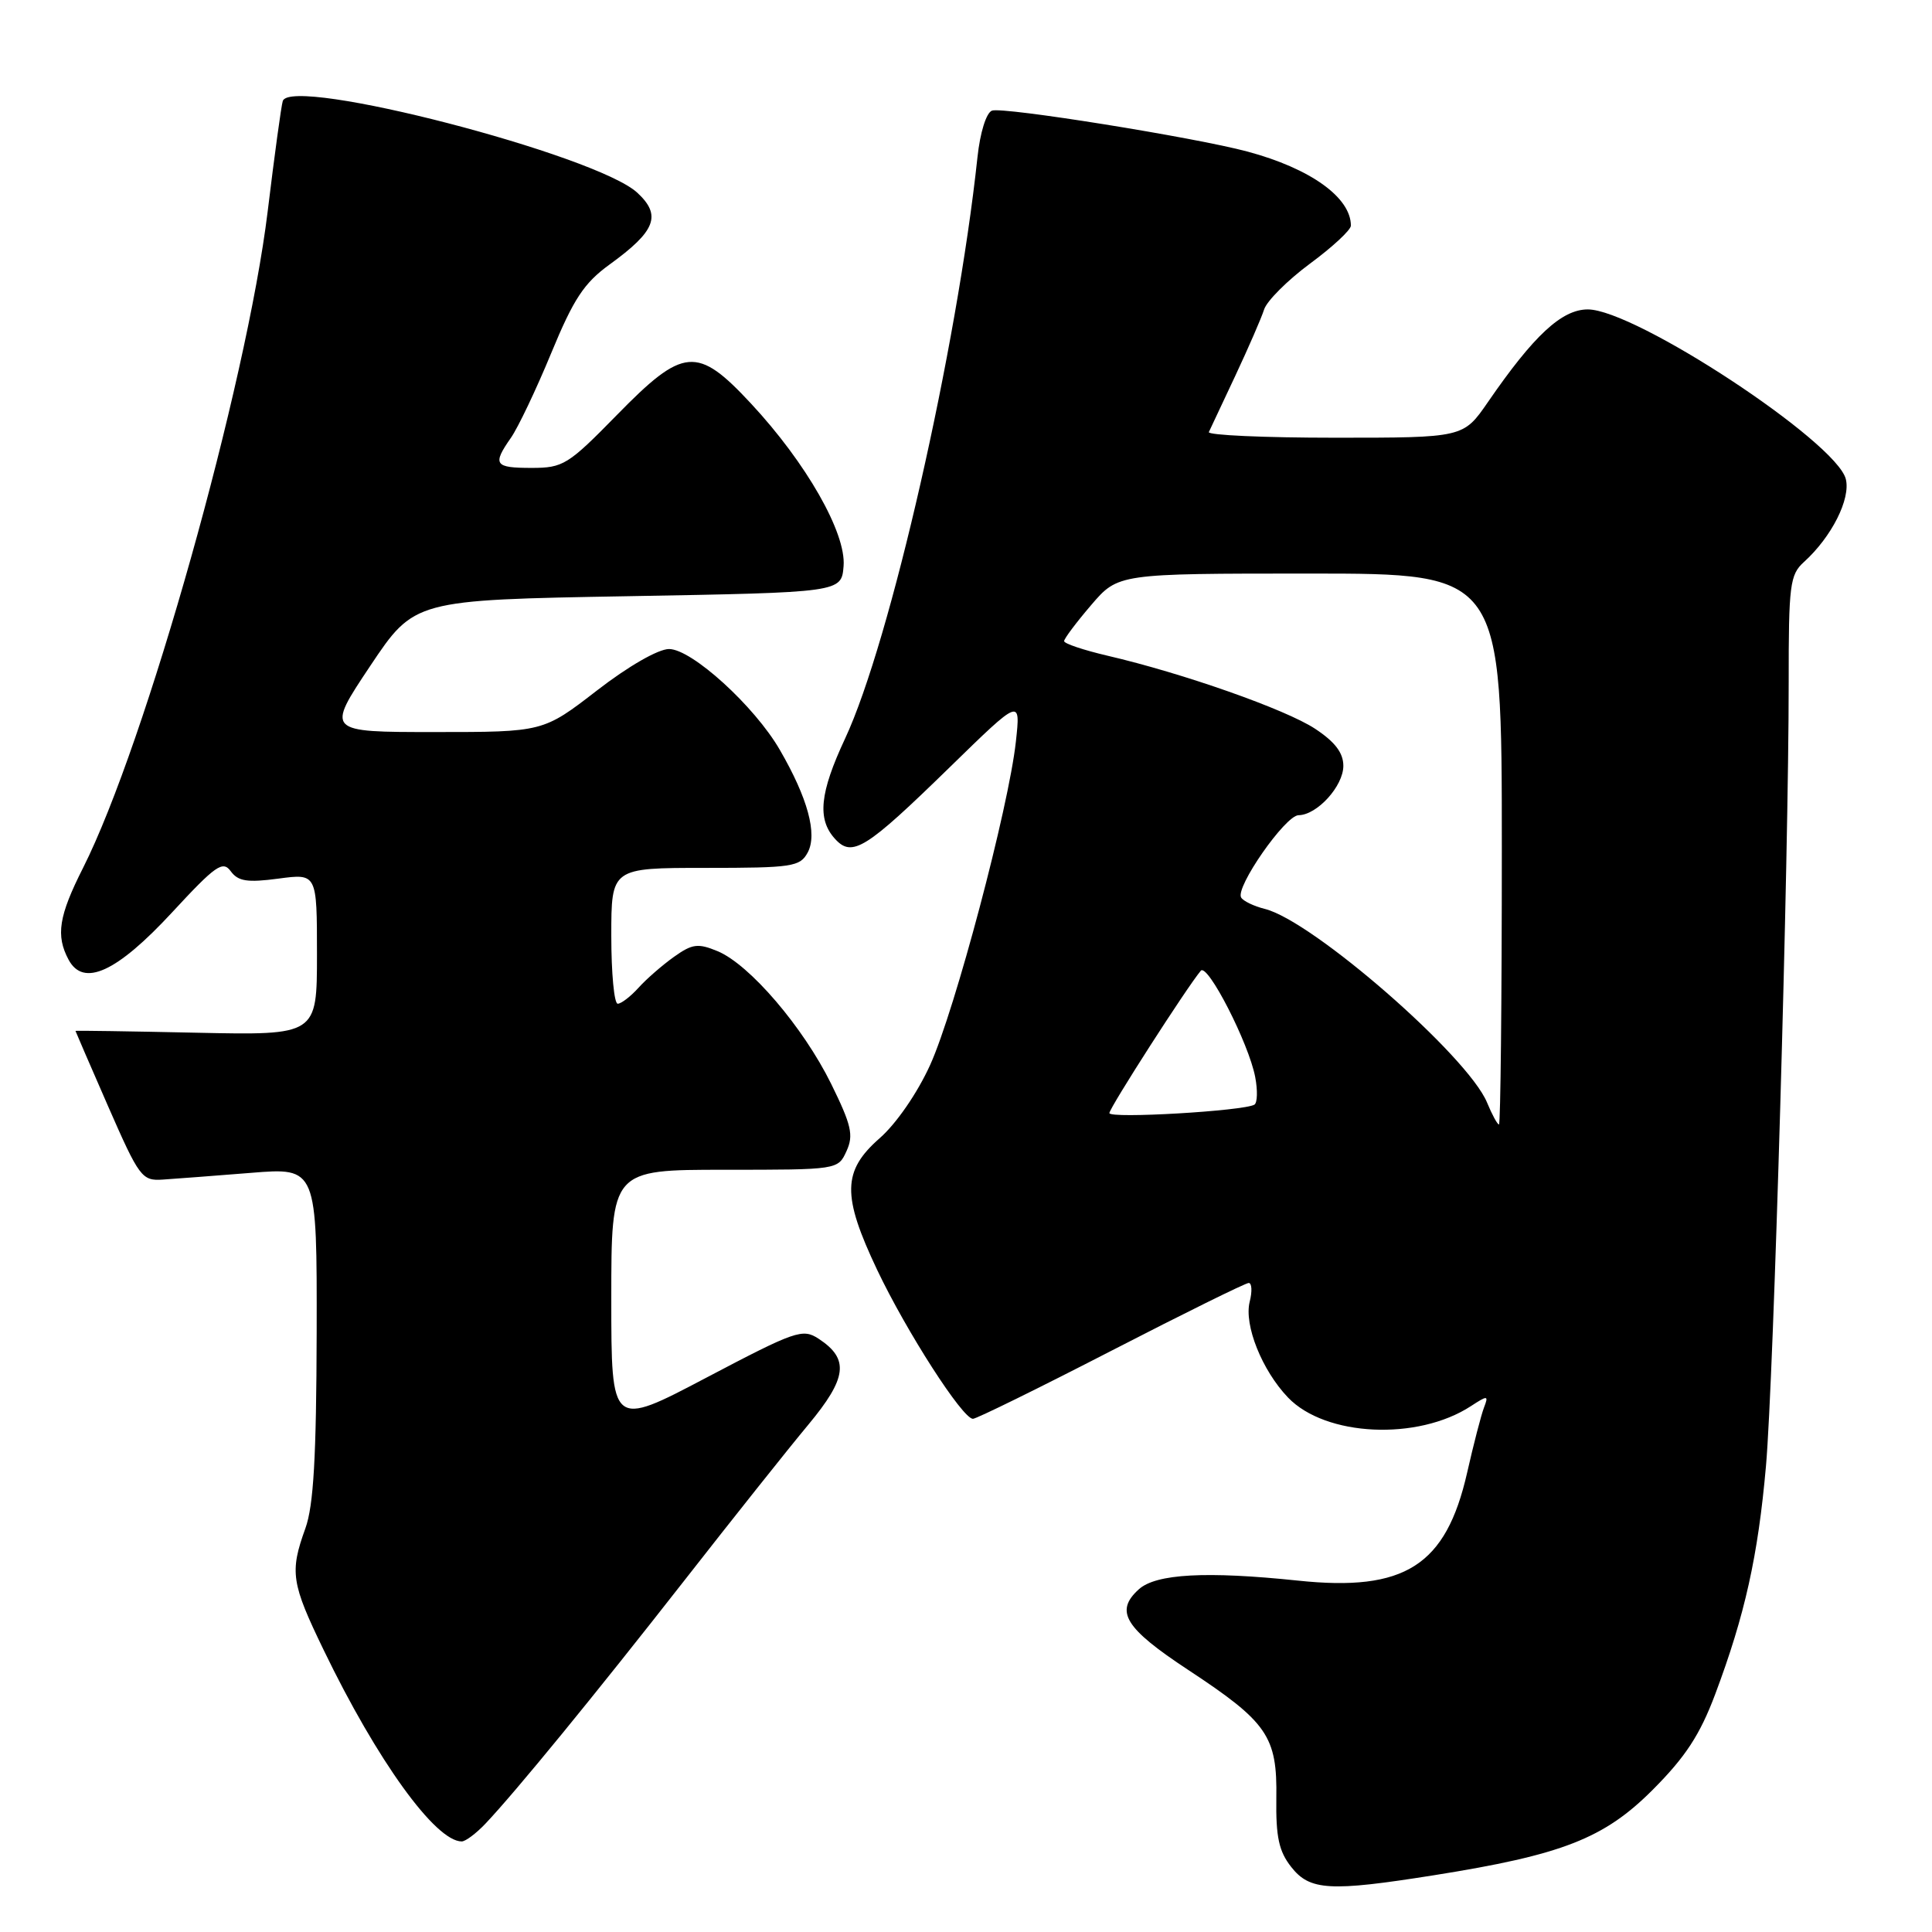 <?xml version="1.0" encoding="UTF-8" standalone="no"?>
<!DOCTYPE svg PUBLIC "-//W3C//DTD SVG 1.1//EN" "http://www.w3.org/Graphics/SVG/1.1/DTD/svg11.dtd" >
<svg xmlns="http://www.w3.org/2000/svg" xmlns:xlink="http://www.w3.org/1999/xlink" version="1.1" viewBox="0 0 256 256">
 <g >
 <path fill="currentColor"
d=" M 190.00 248.48 C 207.00 245.78 212.54 243.62 218.98 237.17 C 223.33 232.81 225.25 229.88 227.27 224.50 C 231.21 214.01 232.95 206.17 234.00 194.26 C 235.02 182.69 237.02 113.56 237.01 90.40 C 237.00 77.50 237.17 76.15 239.03 74.47 C 242.70 71.15 245.24 66.11 244.58 63.48 C 243.34 58.54 216.67 41.00 210.39 41.00 C 206.94 41.00 203.23 44.45 197.15 53.29 C 193.90 58.00 193.90 58.00 176.87 58.00 C 167.50 58.00 159.99 57.66 160.18 57.25 C 160.38 56.84 161.95 53.48 163.69 49.78 C 165.42 46.09 167.14 42.14 167.50 41.01 C 167.86 39.88 170.59 37.15 173.57 34.94 C 176.56 32.74 179.00 30.47 179.00 29.90 C 179.00 26.17 173.65 22.33 165.32 20.09 C 158.34 18.21 132.84 14.12 131.44 14.66 C 130.68 14.95 129.87 17.56 129.52 20.83 C 126.80 46.22 117.95 85.09 111.98 97.86 C 108.62 105.05 108.26 108.53 110.63 111.14 C 112.91 113.66 114.69 112.55 125.87 101.64 C 135.24 92.50 135.24 92.50 134.61 98.26 C 133.66 107.00 126.53 133.88 123.25 141.11 C 121.56 144.83 118.77 148.88 116.57 150.81 C 111.61 155.16 111.55 158.40 116.23 168.27 C 120.12 176.45 127.54 188.00 128.92 188.00 C 129.38 188.00 137.62 183.95 147.23 179.00 C 156.84 174.05 165.04 170.00 165.46 170.00 C 165.88 170.00 165.94 171.12 165.59 172.49 C 164.82 175.57 167.22 181.58 170.67 185.18 C 175.63 190.36 187.83 190.93 194.90 186.32 C 197.14 184.86 197.26 184.88 196.64 186.50 C 196.27 187.46 195.26 191.35 194.40 195.15 C 191.60 207.46 186.15 210.93 172.00 209.44 C 159.84 208.17 153.18 208.53 150.90 210.59 C 147.67 213.51 149.03 215.73 157.44 221.27 C 167.96 228.20 169.25 230.07 169.12 238.27 C 169.05 243.41 169.46 245.31 171.09 247.38 C 173.55 250.52 176.21 250.67 190.00 248.48 Z  M 64.30 241.67 C 68.31 237.44 78.73 224.70 90.62 209.50 C 97.07 201.25 104.48 191.93 107.09 188.80 C 112.26 182.58 112.56 180.07 108.47 177.39 C 106.35 176.00 105.42 176.33 93.61 182.54 C 81.00 189.18 81.00 189.18 81.00 172.09 C 81.00 155.00 81.00 155.00 96.02 155.00 C 111.03 155.00 111.04 155.00 112.17 152.52 C 113.13 150.42 112.82 149.08 110.13 143.61 C 106.42 136.09 99.32 127.79 95.07 126.03 C 92.48 124.96 91.73 125.06 89.30 126.79 C 87.76 127.89 85.64 129.73 84.60 130.89 C 83.55 132.05 82.31 133.00 81.85 133.00 C 81.38 133.00 81.00 128.95 81.00 124.00 C 81.00 115.00 81.00 115.00 93.46 115.00 C 105.01 115.00 106.01 114.85 107.03 112.95 C 108.33 110.52 107.03 105.74 103.33 99.36 C 99.98 93.56 91.66 86.00 88.65 86.00 C 87.22 86.00 83.25 88.28 79.09 91.50 C 71.97 97.00 71.97 97.00 57.59 97.00 C 43.21 97.00 43.21 97.00 49.05 88.25 C 54.90 79.50 54.90 79.50 83.20 79.00 C 111.50 78.50 111.50 78.50 111.78 75.00 C 112.13 70.63 106.84 61.34 99.50 53.46 C 92.38 45.81 90.57 45.96 81.73 55.00 C 75.28 61.59 74.62 62.00 70.44 62.00 C 65.52 62.00 65.22 61.56 67.70 58.01 C 68.64 56.67 71.04 51.63 73.03 46.81 C 76.00 39.61 77.38 37.51 80.77 35.05 C 86.89 30.62 87.69 28.54 84.45 25.54 C 79.02 20.51 38.56 10.03 37.47 13.38 C 37.27 13.99 36.37 20.57 35.47 28.00 C 32.67 50.98 19.29 98.57 11.01 114.99 C 7.78 121.38 7.37 123.96 9.09 127.17 C 11.06 130.84 15.46 128.83 22.80 120.90 C 28.58 114.65 29.52 113.99 30.58 115.45 C 31.56 116.78 32.77 116.97 36.90 116.42 C 42.00 115.74 42.00 115.74 42.00 126.46 C 42.00 137.18 42.00 137.18 26.00 136.84 C 17.20 136.65 10.00 136.54 10.00 136.60 C 10.00 136.65 11.95 141.15 14.33 146.60 C 18.46 156.03 18.81 156.49 21.58 156.30 C 23.19 156.20 28.44 155.79 33.25 155.41 C 42.00 154.70 42.00 154.70 41.96 176.60 C 41.92 193.06 41.55 199.49 40.47 202.50 C 38.37 208.32 38.59 209.76 42.90 218.66 C 49.96 233.28 57.70 244.00 61.18 244.00 C 61.68 244.00 63.08 242.95 64.30 241.67 Z  M 197.04 146.09 C 194.48 139.92 173.96 122.03 167.61 120.44 C 166.16 120.08 164.74 119.40 164.46 118.93 C 163.64 117.61 170.31 108.04 172.06 108.02 C 174.53 107.99 178.00 104.16 178.00 101.48 C 178.00 99.75 176.89 98.30 174.25 96.56 C 170.37 94.00 156.73 89.20 146.73 86.88 C 143.58 86.14 141.00 85.28 141.00 84.95 C 141.00 84.63 142.61 82.48 144.58 80.18 C 148.16 76.00 148.16 76.00 173.58 76.00 C 199.00 76.00 199.00 76.00 199.00 112.50 C 199.00 132.57 198.83 149.00 198.62 149.00 C 198.41 149.00 197.70 147.69 197.04 146.09 Z  M 147.00 147.49 C 147.00 146.81 157.26 130.83 159.11 128.63 C 160.00 127.57 165.47 138.24 166.32 142.71 C 166.66 144.48 166.61 146.12 166.22 146.37 C 164.85 147.21 147.00 148.26 147.00 147.49 Z "/>
</g>
</svg>
